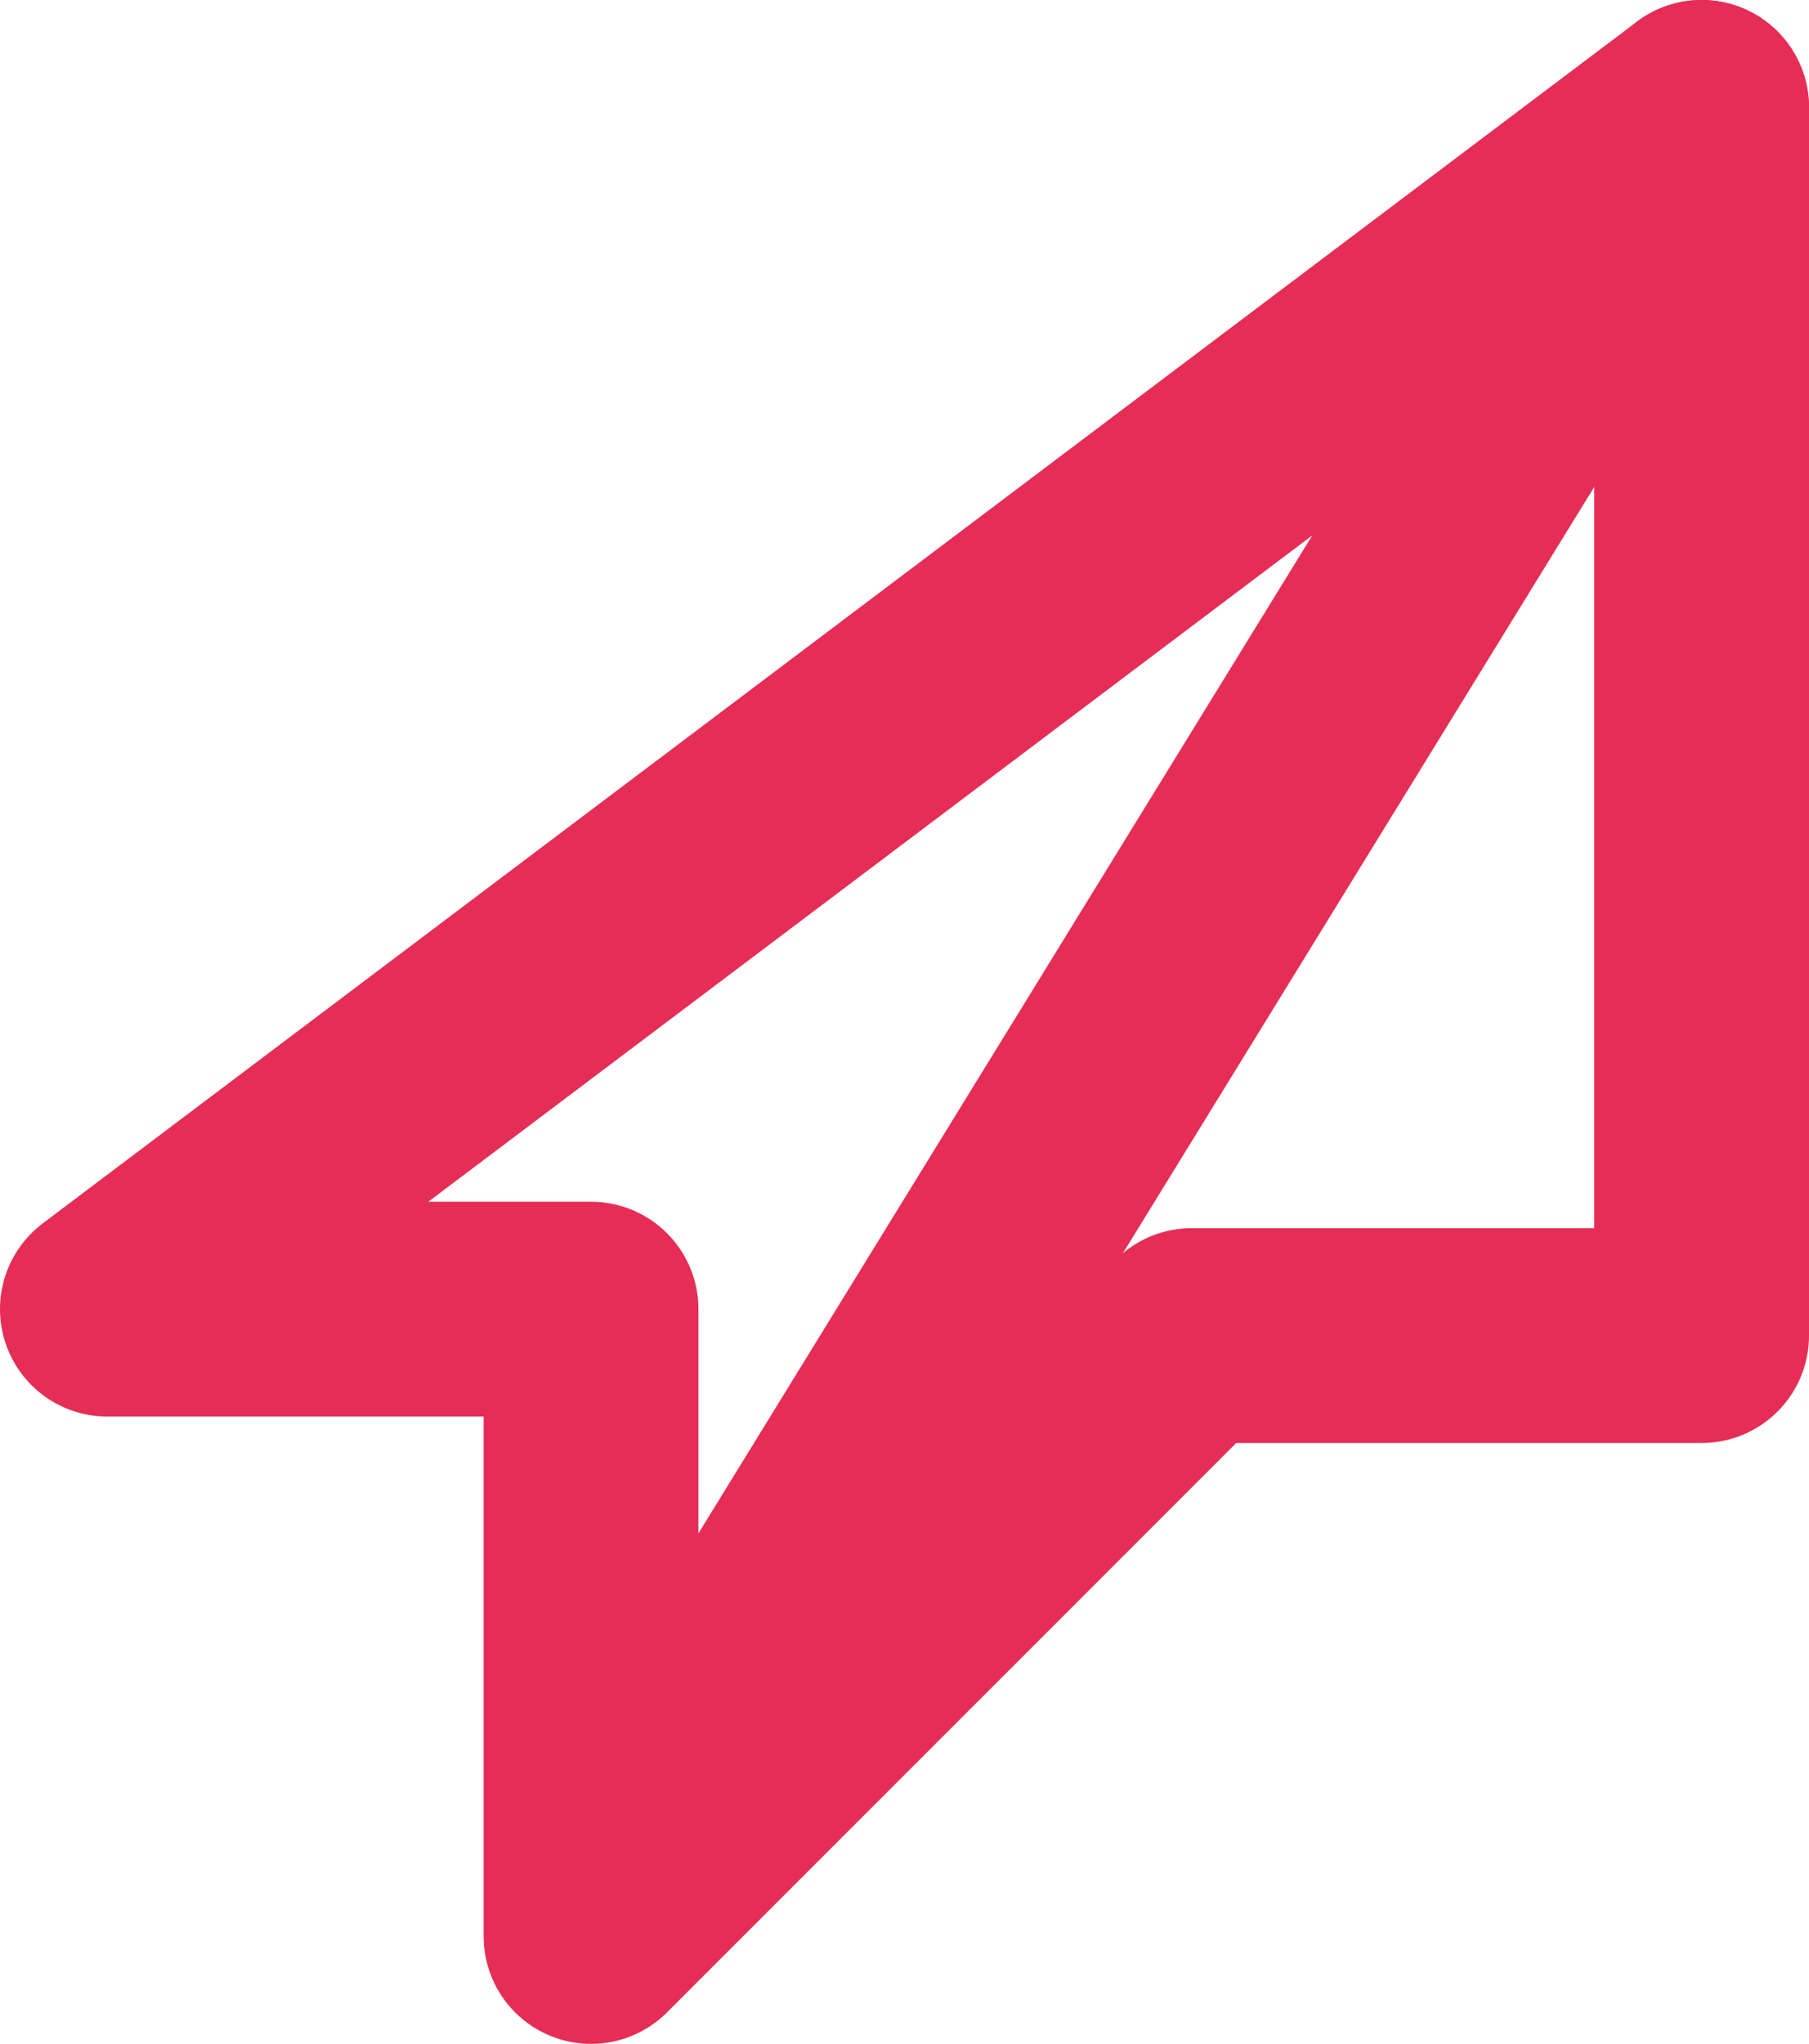 <?xml version="1.0" encoding="utf-8"?>
<!-- Generator: Adobe Illustrator 15.0.0, SVG Export Plug-In . SVG Version: 6.00 Build 0)  -->
<!DOCTYPE svg PUBLIC "-//W3C//DTD SVG 1.1//EN" "http://www.w3.org/Graphics/SVG/1.1/DTD/svg11.dtd">
<svg version="1.1" id="Слой_1" xmlns="http://www.w3.org/2000/svg" xmlns:xlink="http://www.w3.org/1999/xlink" x="0px" y="0px"
	 width="8.423px" height="9.514px" viewBox="0 0 8.423 9.514" enable-background="new 0 0 8.423 9.514" xml:space="preserve">
<g>
	<polygon fill="none" stroke="#E52D56" stroke-linecap="round" stroke-linejoin="round" stroke-miterlimit="10" points="7.923,0.5 
		7.923,6.217 5.549,6.217 2.752,9.014 2.752,6.094 0.5,6.094 7.923,0.5 	"/>
	<path fill="none" stroke="#E52D56" stroke-linecap="round" stroke-linejoin="round" stroke-miterlimit="10" d="M2.75,6.234"/>
	
		<line fill="none" stroke="#E52D56" stroke-linecap="round" stroke-linejoin="round" stroke-miterlimit="10" x1="3.031" y1="8.451" x2="7.923" y2="0.5"/>
</g>
</svg>
